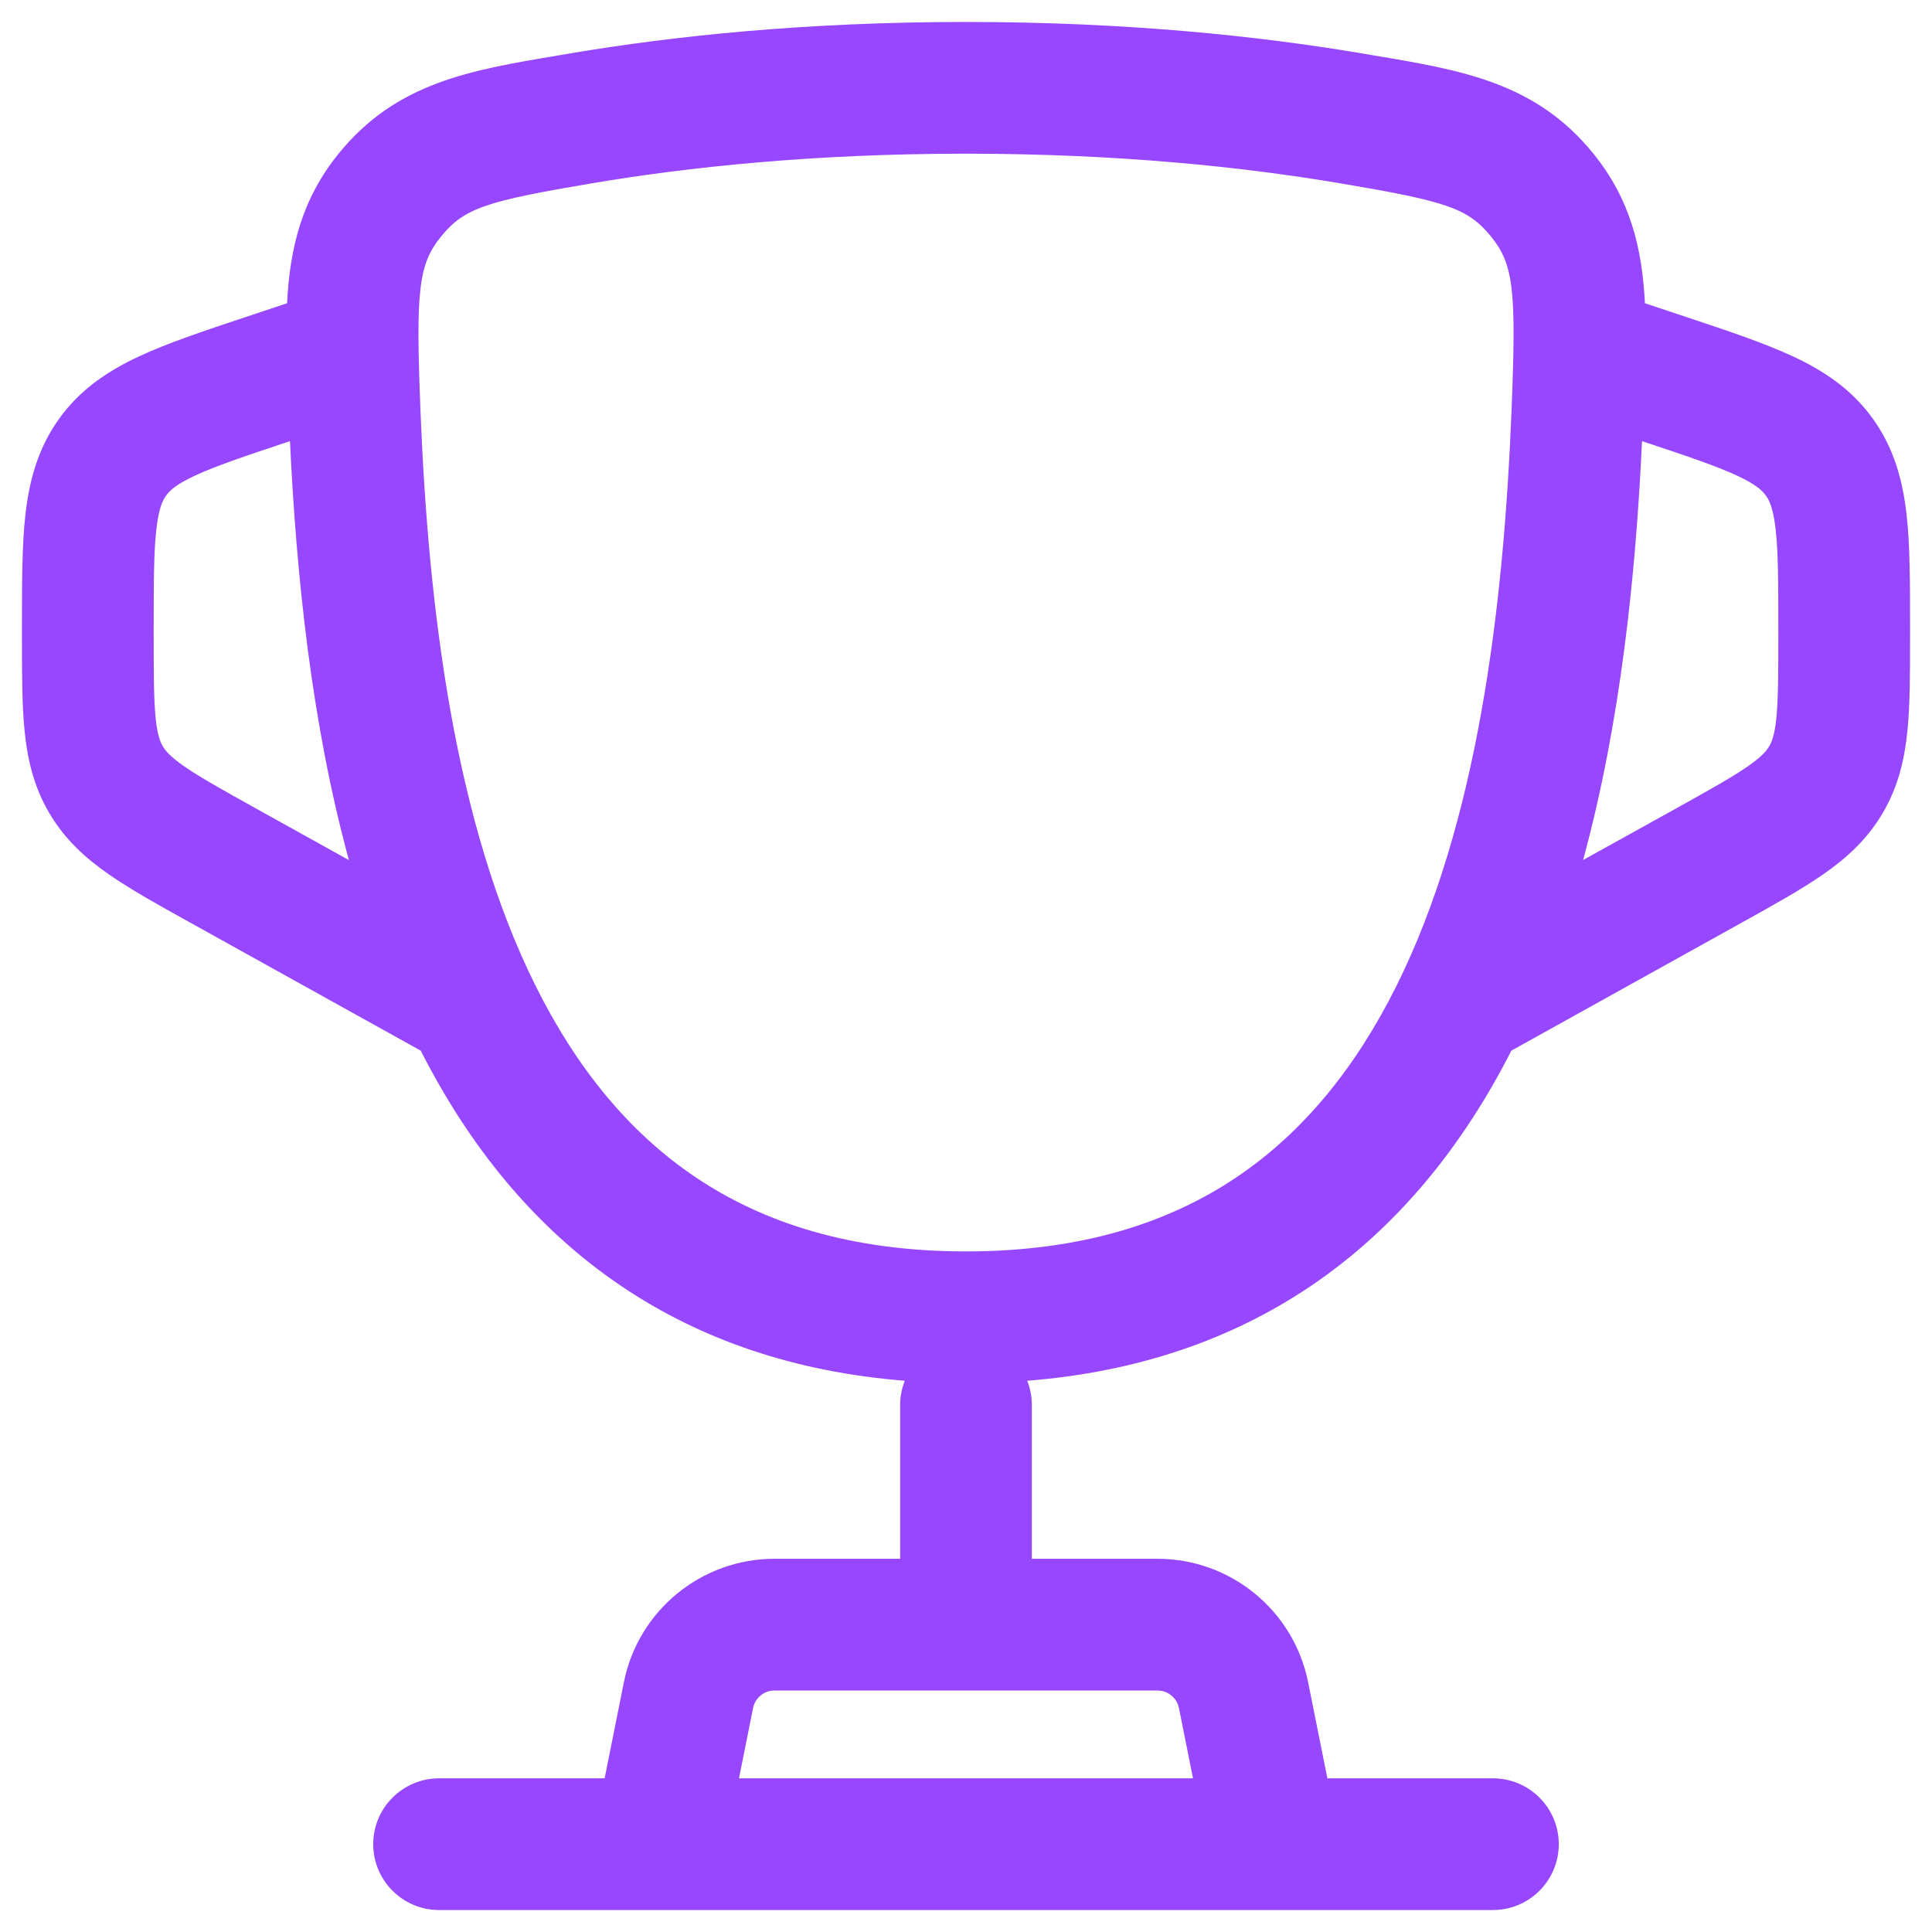 <svg width="22" height="22" viewBox="0 0 22 22" fill="none" xmlns="http://www.w3.org/2000/svg">
<path fill-rule="evenodd" clip-rule="evenodd" d="M11 0.25C9.172 0.25 7.661 0.411 6.498 0.607L6.364 0.63C5.353 0.799 4.514 0.939 3.857 1.748C3.436 2.267 3.3 2.827 3.269 3.453L2.777 3.617C2.314 3.771 1.908 3.907 1.586 4.057C1.238 4.219 0.919 4.427 0.675 4.766C0.431 5.104 0.334 5.473 0.29 5.854C0.25 6.207 0.25 6.635 0.25 7.123L0.25 7.268C0.25 7.67 0.25 8.025 0.28 8.322C0.312 8.643 0.383 8.956 0.561 9.258C0.739 9.561 0.977 9.775 1.243 9.959C1.488 10.129 1.798 10.302 2.15 10.497L4.791 11.964C5.33 13.025 6.071 13.971 7.09 14.655C7.977 15.25 9.042 15.623 10.303 15.723C10.269 15.809 10.25 15.902 10.25 16V17.75H8.82C7.986 17.75 7.267 18.339 7.104 19.157L6.885 20.25H5C4.586 20.25 4.25 20.586 4.25 21C4.25 21.414 4.586 21.75 5 21.75H17C17.414 21.75 17.75 21.414 17.75 21C17.75 20.586 17.414 20.25 17 20.25H15.115L14.896 19.157C14.733 18.339 14.014 17.75 13.18 17.75H11.75V16C11.75 15.902 11.731 15.809 11.697 15.723C12.958 15.623 14.023 15.25 14.91 14.655C15.929 13.971 16.67 13.025 17.21 11.964L19.85 10.497C20.202 10.302 20.512 10.129 20.757 9.959C21.023 9.775 21.261 9.561 21.439 9.258C21.617 8.956 21.688 8.643 21.72 8.322C21.75 8.025 21.75 7.67 21.75 7.268L21.75 7.123C21.75 6.635 21.75 6.207 21.71 5.854C21.666 5.473 21.569 5.104 21.325 4.766C21.081 4.427 20.762 4.219 20.414 4.057C20.092 3.907 19.686 3.771 19.223 3.617L18.731 3.453C18.7 2.827 18.564 2.267 18.143 1.748C17.487 0.939 16.647 0.799 15.637 0.63L15.502 0.607C14.339 0.411 12.828 0.25 11 0.25ZM13.585 20.25L13.425 19.451C13.402 19.334 13.299 19.25 13.18 19.25H8.82C8.701 19.25 8.598 19.334 8.575 19.451L8.415 20.25H13.585ZM3.288 5.028L3.302 5.023C3.374 6.543 3.545 8.224 3.973 9.794L2.907 9.202C2.518 8.985 2.274 8.849 2.098 8.727C1.936 8.614 1.883 8.548 1.854 8.498C1.824 8.448 1.792 8.369 1.772 8.173C1.751 7.959 1.75 7.68 1.75 7.235L1.75 7.162C1.75 6.623 1.751 6.282 1.781 6.024C1.808 5.786 1.852 5.697 1.892 5.643C1.931 5.588 2.001 5.518 2.218 5.417C2.454 5.307 2.777 5.198 3.288 5.028ZM18.698 5.023C18.627 6.543 18.455 8.224 18.027 9.793L19.093 9.202C19.482 8.985 19.726 8.849 19.902 8.727C20.064 8.614 20.117 8.548 20.146 8.498C20.176 8.448 20.208 8.369 20.228 8.173C20.249 7.959 20.25 7.68 20.25 7.235L20.25 7.162C20.25 6.623 20.249 6.282 20.219 6.024C20.192 5.786 20.148 5.697 20.108 5.643C20.069 5.588 19.999 5.518 19.782 5.417C19.546 5.307 19.223 5.198 18.712 5.028L18.698 5.023ZM6.748 2.086C7.833 1.903 9.261 1.75 11 1.75C12.739 1.75 14.167 1.903 15.252 2.086C16.459 2.29 16.713 2.366 16.979 2.694C17.241 3.016 17.266 3.322 17.212 4.677C17.122 6.935 16.824 9.373 15.902 11.226C15.446 12.141 14.851 12.889 14.075 13.409C13.304 13.926 12.309 14.25 11 14.25C9.691 14.25 8.697 13.926 7.926 13.409C7.15 12.889 6.554 12.141 6.099 11.226C5.176 9.373 4.878 6.935 4.788 4.677C4.735 3.322 4.76 3.016 5.022 2.694C5.288 2.366 5.541 2.29 6.748 2.086Z" fill="#9747FF"/>
</svg>
